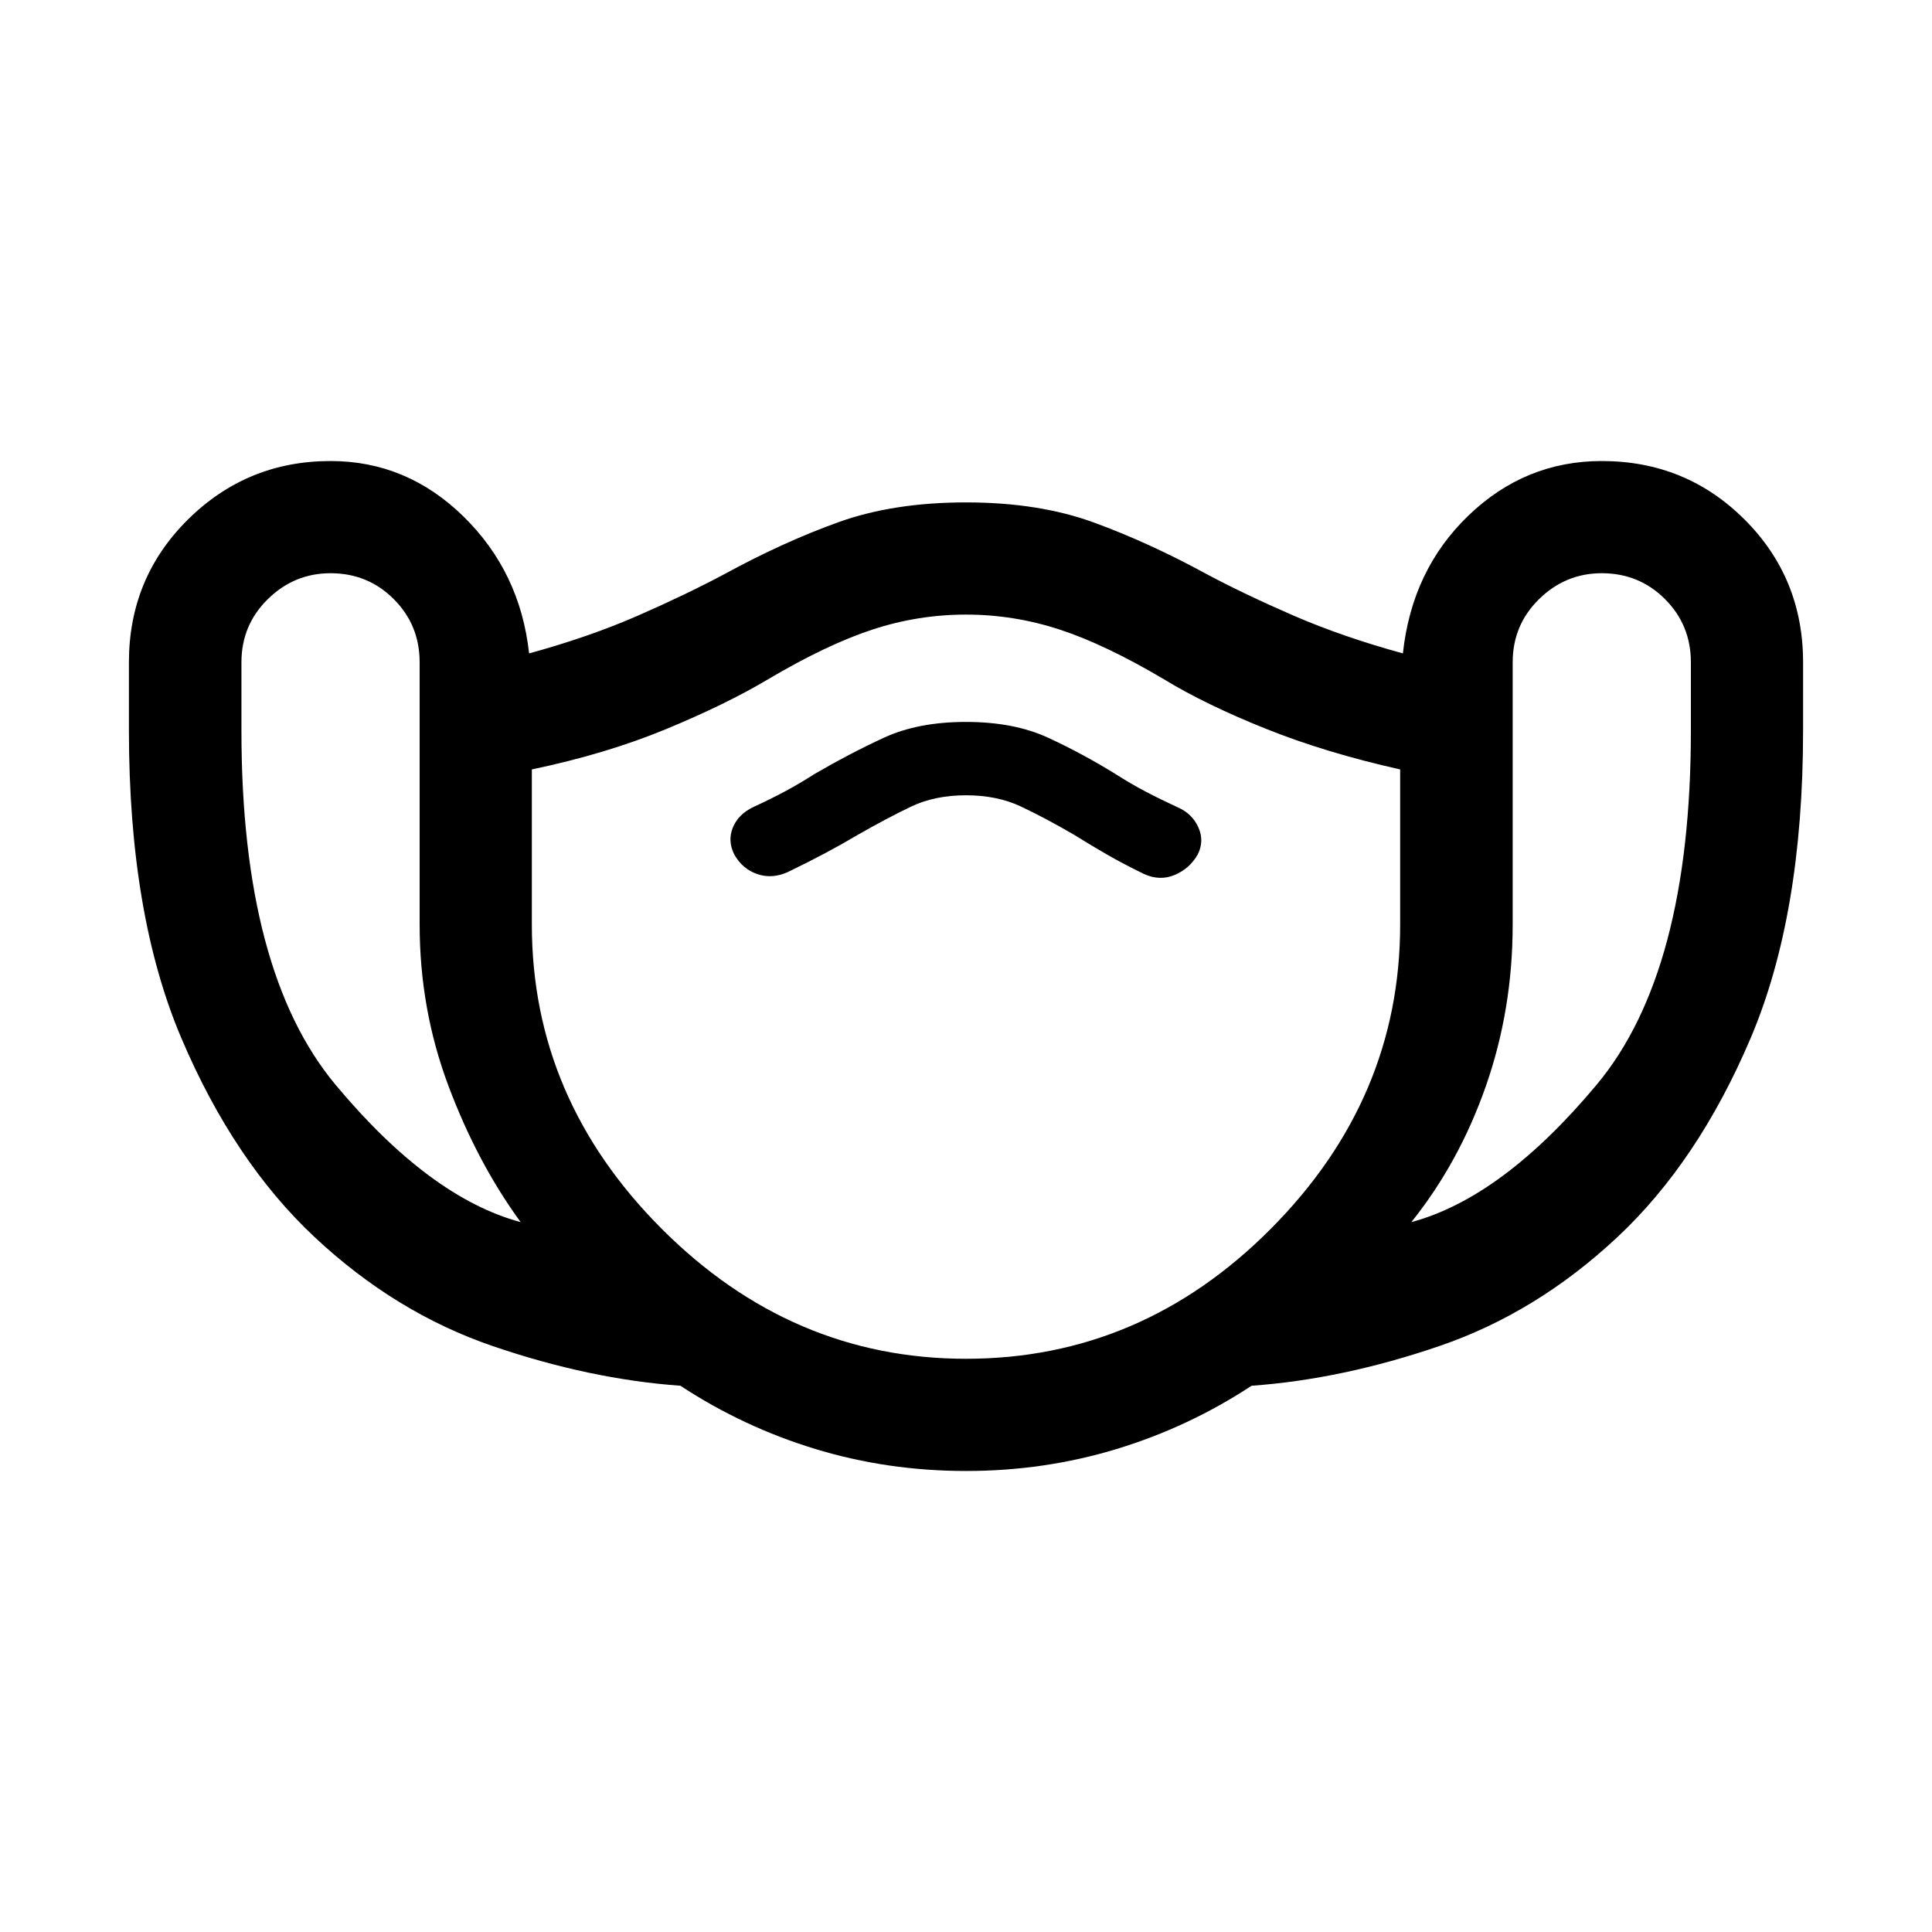 <svg xmlns="http://www.w3.org/2000/svg" viewBox="0 -960 960 960" width="32" height="32"><path d="M480-229.08q-38.93 0-74.78-10.9-35.86-10.9-67.13-31.45-45.17-3.24-93.38-19.75-48.2-16.5-88.34-54.06-40.15-37.55-66.23-98.86Q64.06-505.41 64.06-597v-33.89q0-41.97 29.36-71 29.37-29.03 70.83-29.03 37.92 0 66.07 27.57 28.15 27.57 32.59 68.02 29.79-8.16 53.92-18.7 24.13-10.55 43.48-20.88 28.7-15.66 56.11-25.55 27.41-9.9 63.58-9.9 36.26 0 63.62 10.02 27.37 10.01 56.07 25.67 19.09 10.17 43.35 20.68 24.26 10.5 54.05 18.66 4.44-41.45 32.59-68.52 28.15-27.07 66.23-27.07 41.81 0 70.92 29.03t29.11 71V-597q0 91.59-26.08 152.9t-66.23 98.86q-40.14 37.56-88.34 54.06-48.21 16.51-93.38 19.75-31.27 20.55-67.13 31.45-35.85 10.9-74.78 10.9ZM258.72-352.73q-21.51-29.42-35.85-67.6-14.35-38.17-14.35-80.23v-130.33q0-18.55-12.86-31.41-12.86-12.87-31.41-12.87-18.05 0-31.16 12.87-13.12 12.86-13.12 31.41V-597q0 119.96 46.78 176.04 46.79 56.08 91.97 68.23ZM480-284.83q87.21 0 151.47-64.59t64.26-151.14v-77.12q-36.91-8.24-66.81-20.23-29.9-11.98-50.55-24.55-29.07-17.24-51.8-24.7-22.74-7.45-46.57-7.45-23.83 0-46.53 7.45-22.69 7.46-51.84 24.7-20.65 12.31-50.47 24.67-29.82 12.36-66.89 20.11v77.12q0 86.55 64.52 151.14Q393.3-284.83 480-284.83Zm0-280q15.48 0 27.38 5.62 11.9 5.62 26.21 13.93 8 5 16.29 9.79 8.29 4.79 18.62 9.79 7.89 3.57 15.29.42 7.4-3.15 11.4-10.22 3.33-6.72.21-13.53t-10.34-9.88q-8.67-4-15.95-7.83-7.29-3.83-14.96-8.74-16.32-10.08-33.33-17.94-17.02-7.86-40.82-7.86t-40.82 7.86q-17.01 7.86-34.33 17.94-7.67 4.91-14.84 8.74-7.16 3.83-15.83 7.83-7.38 3.58-10.04 10.13-2.66 6.56.67 13.28 4 7.22 11.4 9.8 7.4 2.57 15.29-1 10.33-5 18.62-9.42 8.29-4.41 16.29-9.16 14.55-8.31 26.33-13.93 11.78-5.62 27.26-5.62Zm221.28 212.1q45.18-12.15 92.05-68.23 46.86-56.08 46.86-176.04v-33.89q0-18.55-12.86-31.41-12.87-12.87-31.42-12.87-18.04 0-31.16 12.87-13.11 12.86-13.11 31.41v130.33q0 42.06-13.26 80.07-13.26 38.02-37.1 67.76ZM480-469.76Z"/></svg>